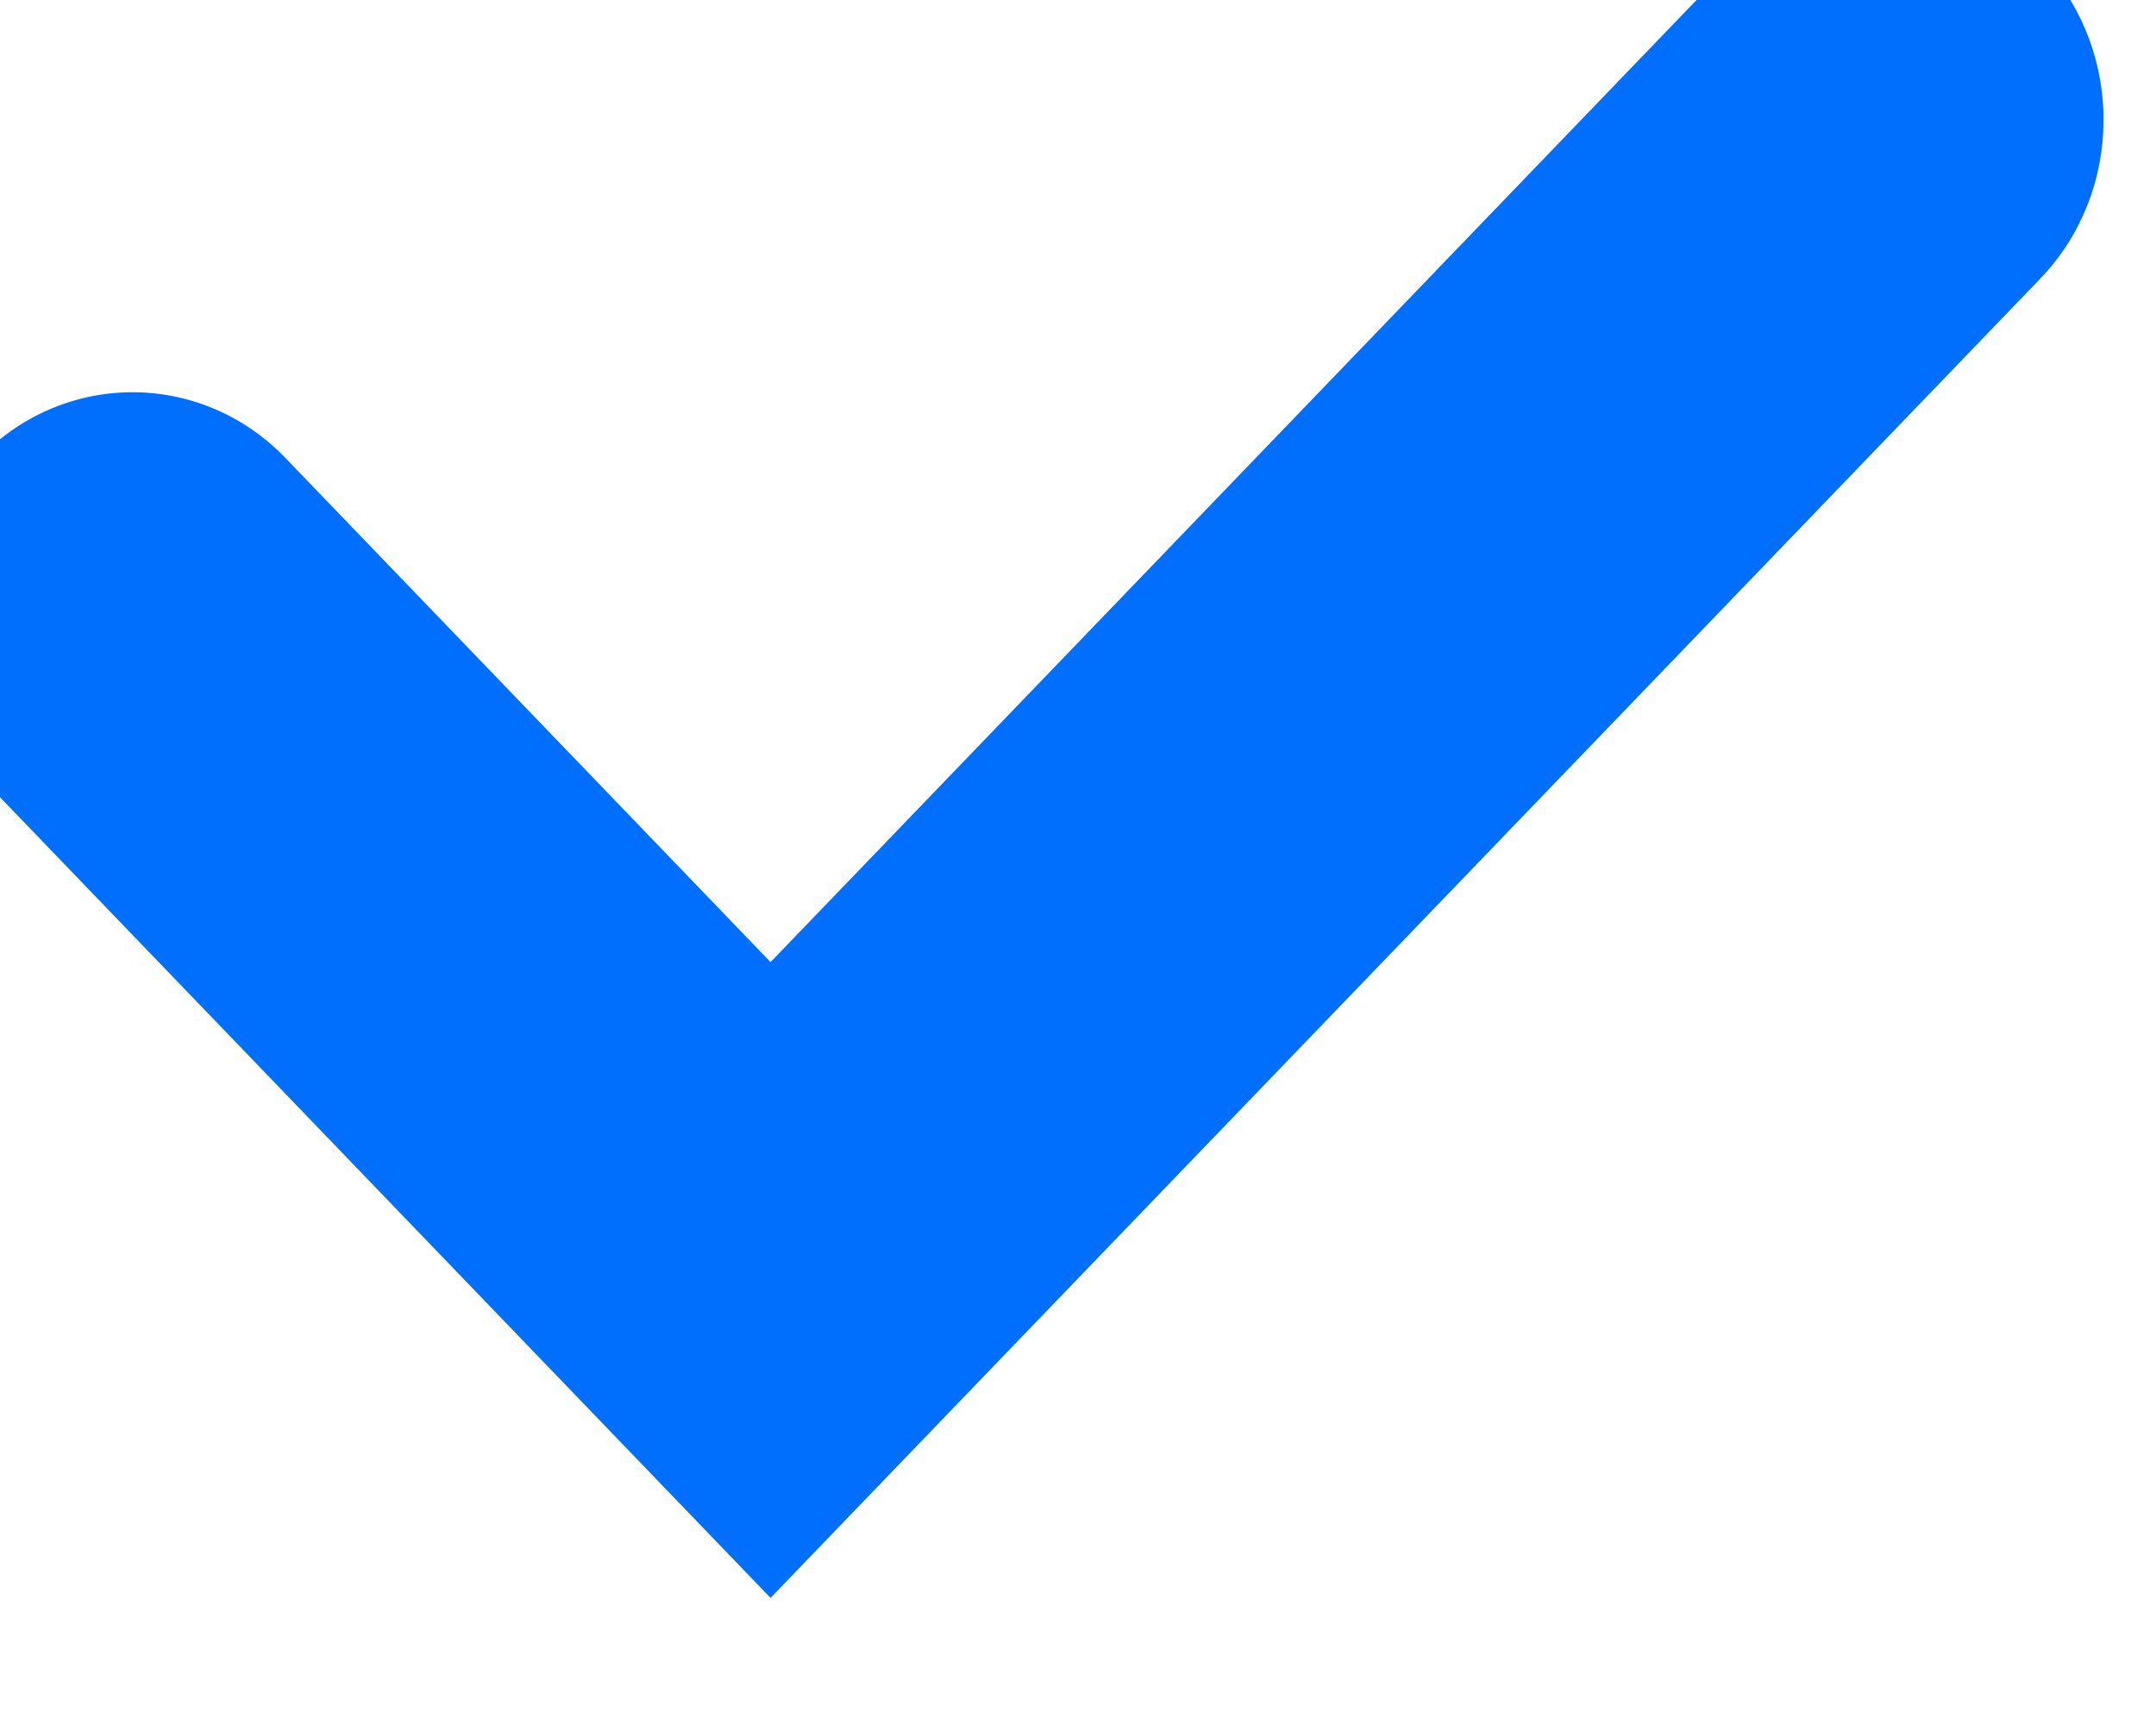<svg width="20" height="16" viewBox="0 0 20 16" fill="none" xmlns="http://www.w3.org/2000/svg" xmlns:xlink="http://www.w3.org/1999/xlink">
<path d="M18.951,-0.337C18.172,-1.176 16.882,-1.189 16.088,-0.364L7.148,8.924L2.648,4.248C1.854,3.424 0.564,3.437 -0.215,4.275C-0.974,5.093 -0.964,6.393 -0.19,7.197L7.148,14.821L18.926,2.585C19.7,1.781 19.71,0.481 18.951,-0.337Z" fill="#006FFD"/>
</svg>
